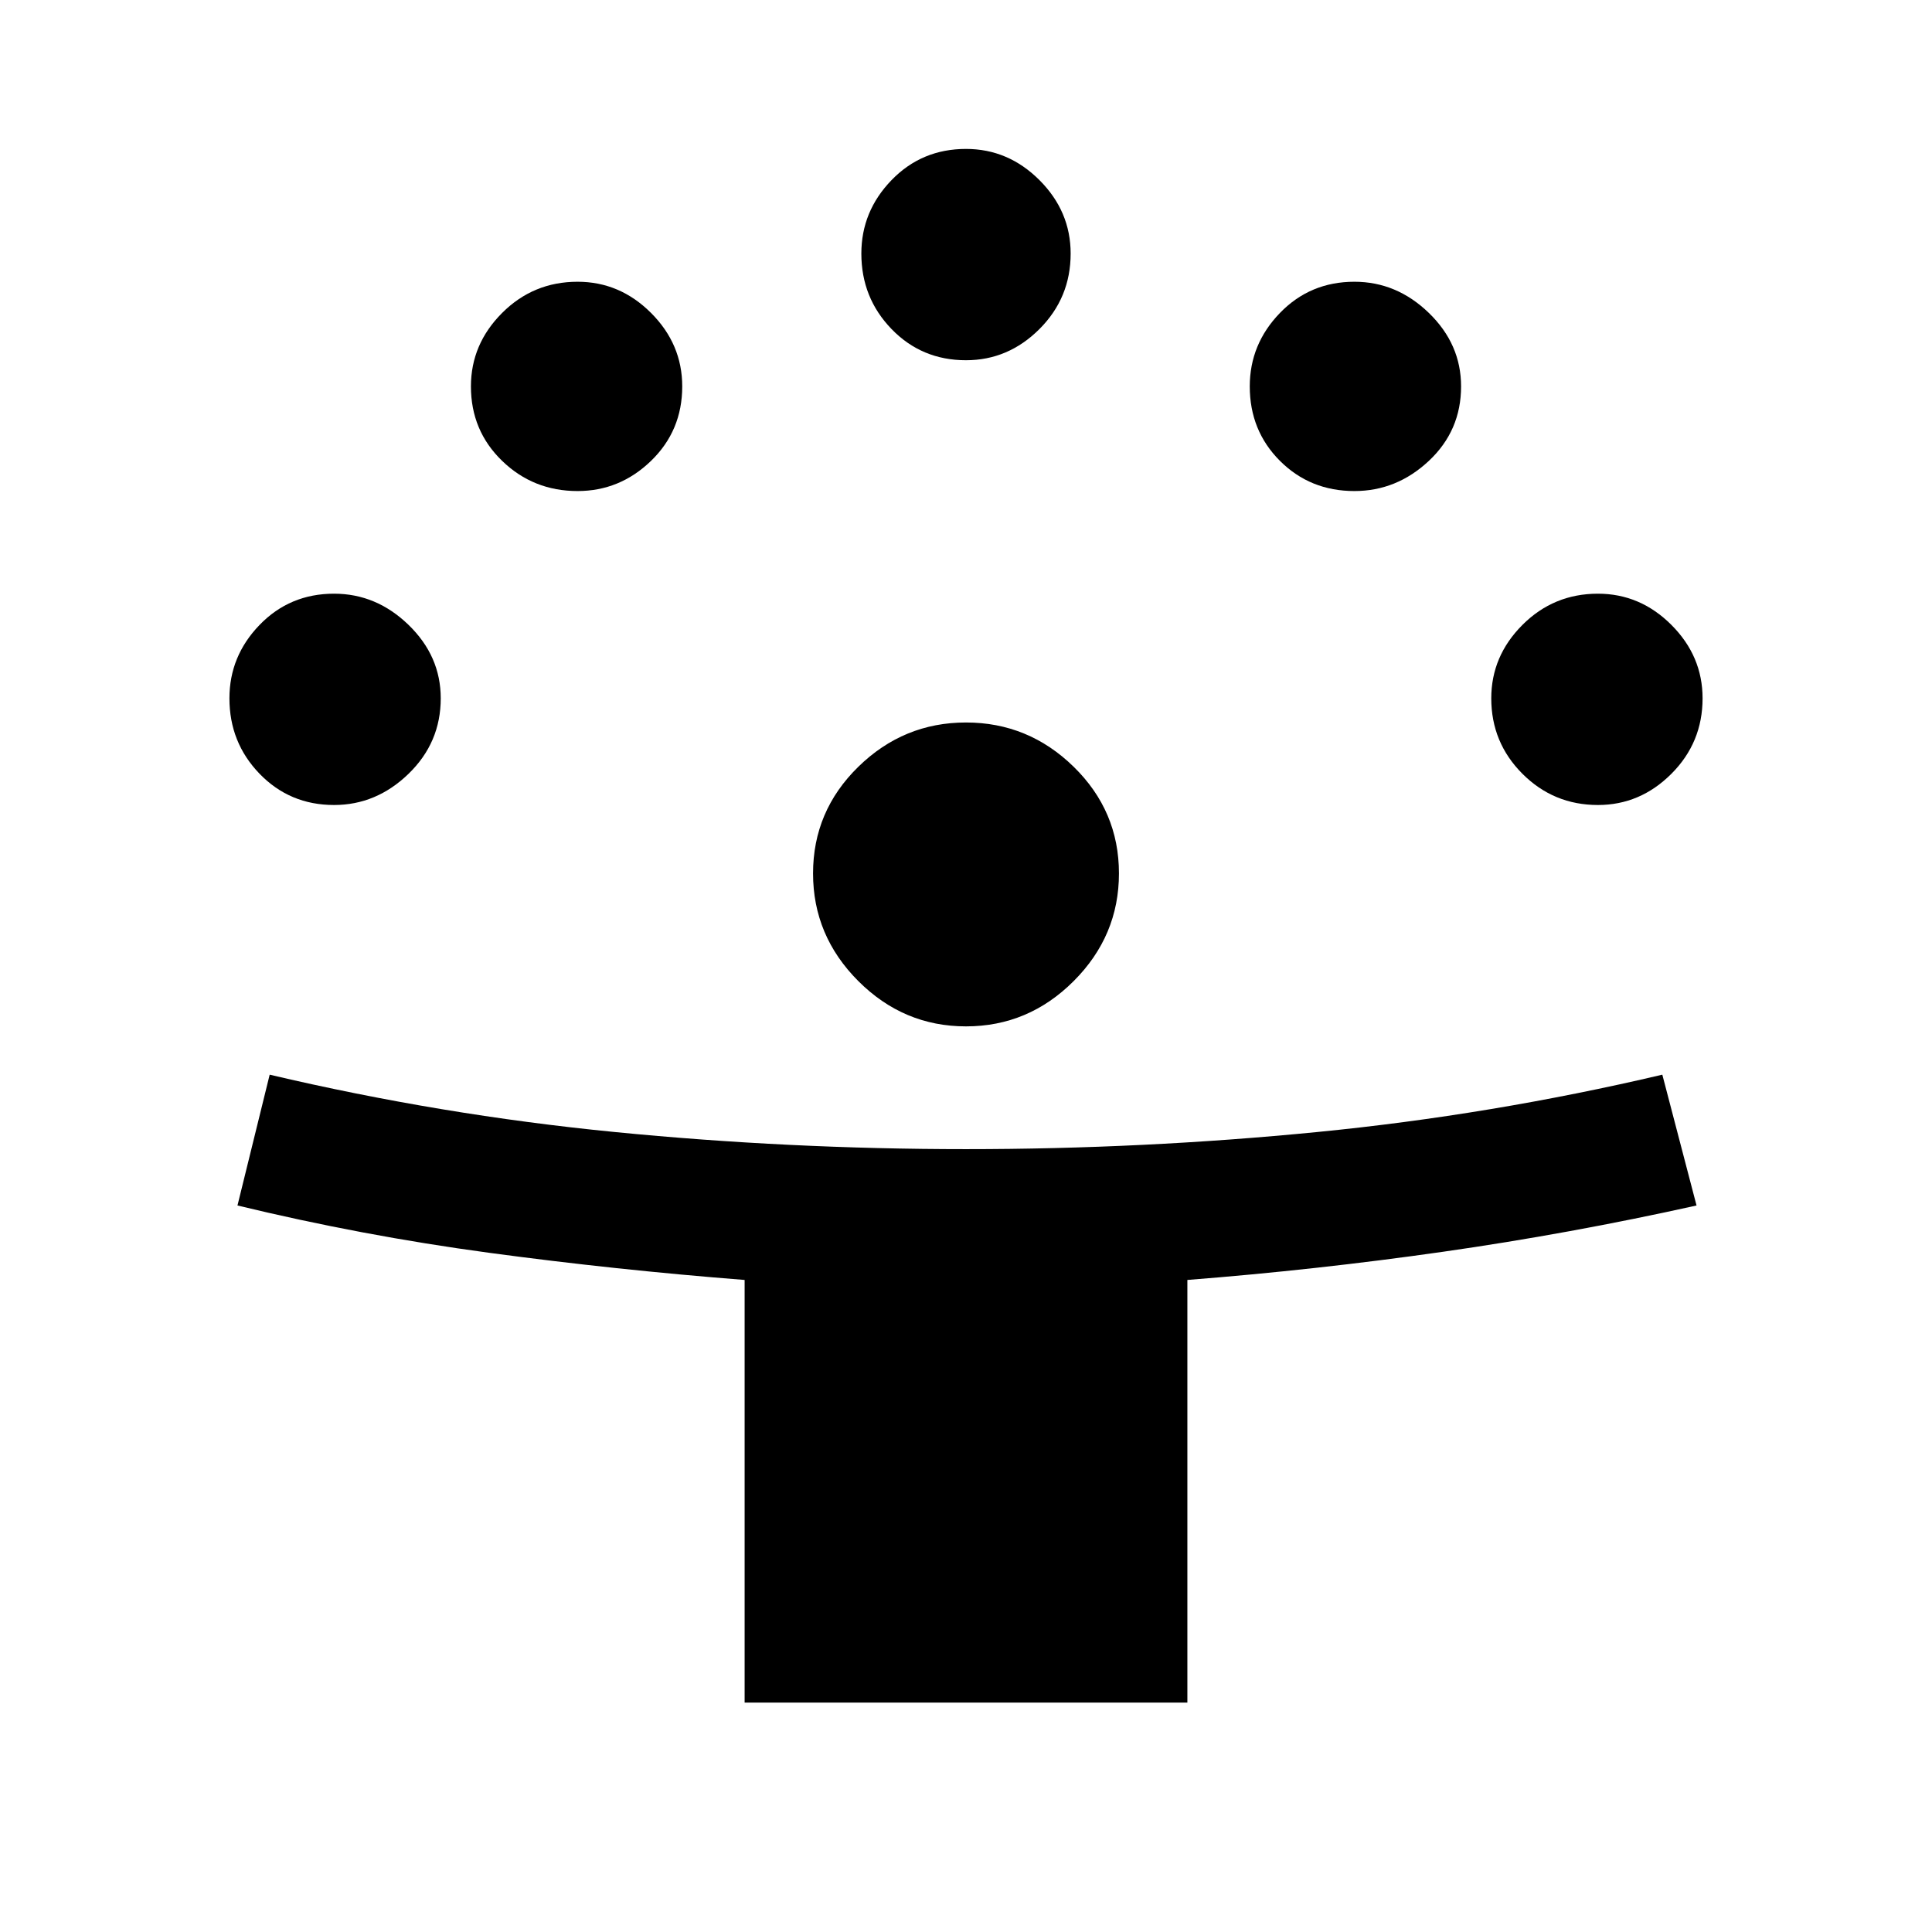 <svg xmlns="http://www.w3.org/2000/svg" width="48" height="48" viewBox="0 0 48 48"><path d="M18.5 42.3V31.8q-3.2-.25-6.35-.675Q9 30.7 5.9 29.95l.8-3.25q4.25 1 8.575 1.425 4.325.425 8.725.425 4.4 0 8.725-.425Q37.05 27.7 41.3 26.7l.85 3.25q-3.15.7-6.3 1.15-3.15.45-6.35.7v10.5ZM24 25.5q-1.55 0-2.675-1.125Q20.2 23.25 20.2 21.7q0-1.55 1.125-2.65 1.125-1.1 2.675-1.1 1.55 0 2.675 1.1 1.125 1.1 1.125 2.65 0 1.55-1.125 2.675Q25.55 25.5 24 25.5ZM8.3 20q-1.1 0-1.85-.775T5.7 17.35q0-1.05.75-1.825.75-.775 1.85-.775 1.05 0 1.85.775t.8 1.825q0 1.1-.8 1.875Q9.35 20 8.3 20Zm31.4 0q-1.1 0-1.875-.775-.775-.775-.775-1.875 0-1.05.775-1.825.775-.775 1.875-.775 1.05 0 1.825.775.775.775.775 1.825 0 1.1-.775 1.875Q40.75 20 39.7 20Zm-25.35-7.8q-1.1 0-1.875-.75-.775-.75-.775-1.85 0-1.05.775-1.825Q13.25 7 14.35 7q1.05 0 1.825.775.775.775.775 1.825 0 1.1-.775 1.85t-1.825.75Zm19.3 0q-1.1 0-1.85-.75t-.75-1.85q0-1.05.75-1.825Q32.55 7 33.65 7q1.05 0 1.85.775t.8 1.825q0 1.1-.8 1.85t-1.85.75ZM24 8.95q-1.1 0-1.85-.775T21.4 6.3q0-1.05.75-1.825Q22.9 3.7 24 3.7q1.05 0 1.825.775.775.775.775 1.825 0 1.1-.775 1.875-.775.775-1.825.775Z"/></svg>